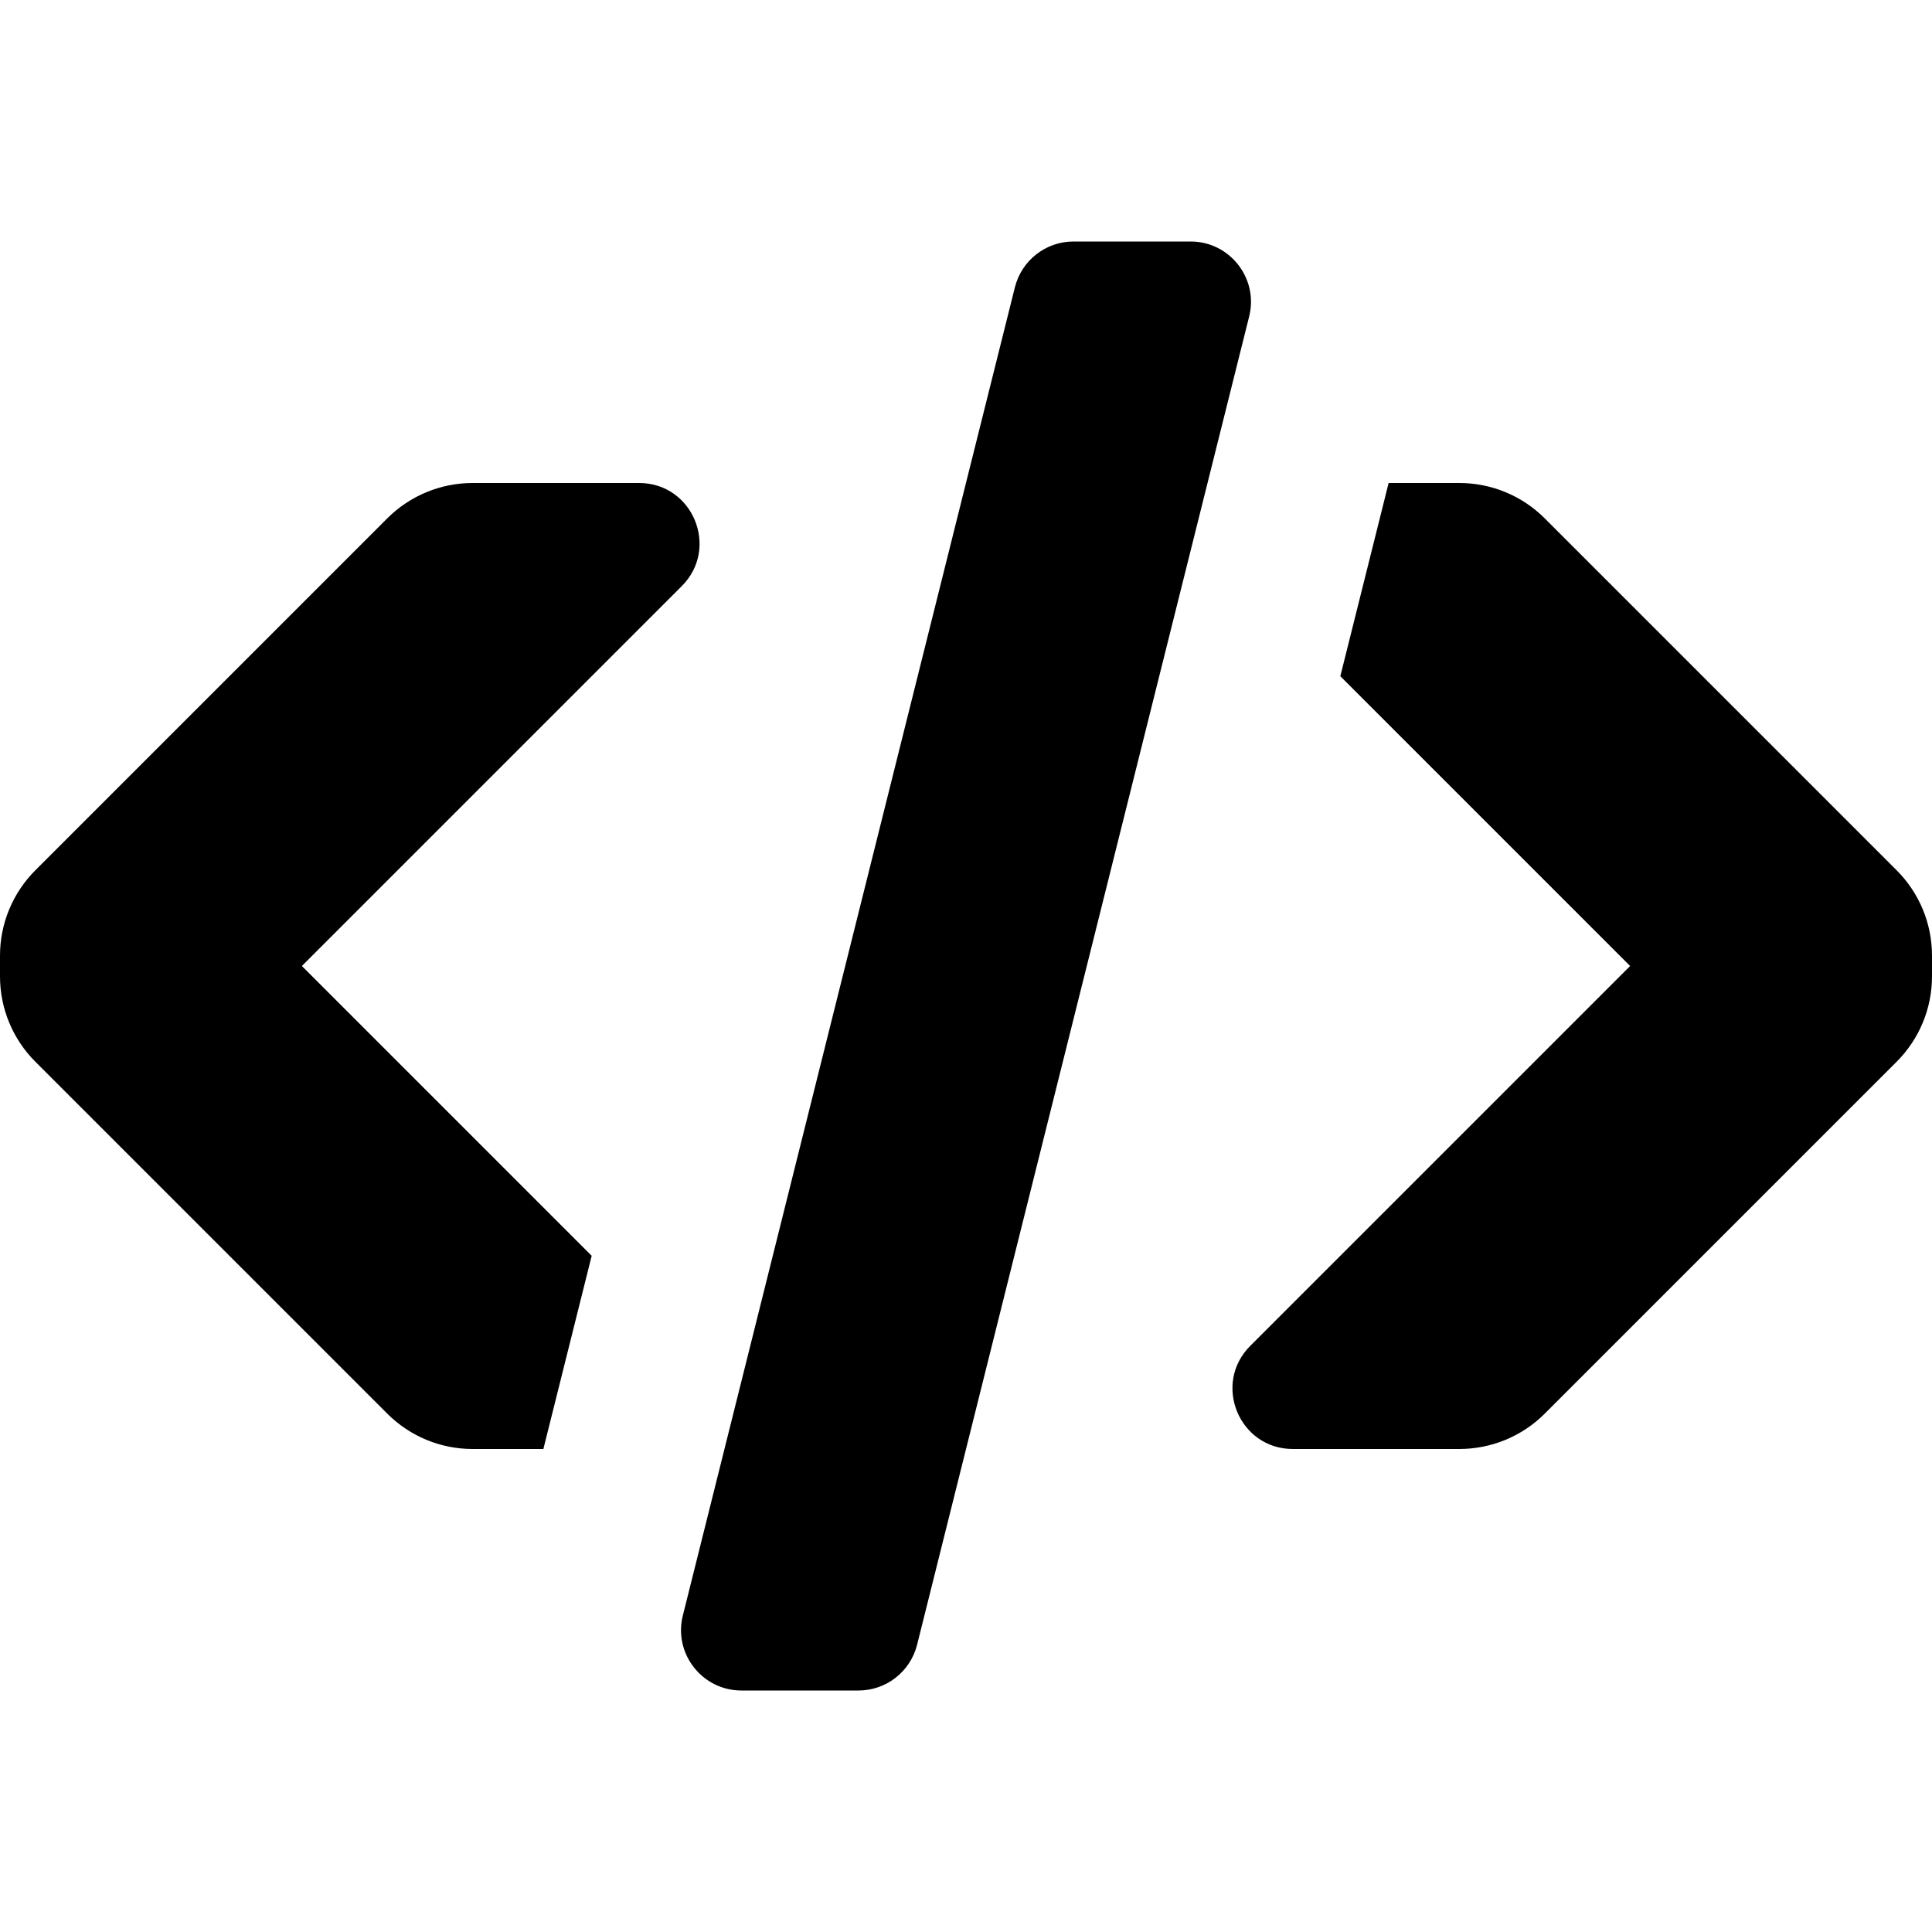 <svg width="16" height="16" viewBox="0 0 16 16" fill="none" xmlns="http://www.w3.org/2000/svg">
<path fill-rule="evenodd" clip-rule="evenodd" d="M8.89 2C8.661 2 8.461 2.156 8.405 2.379L5.655 13.379C5.576 13.694 5.815 14 6.14 14H7.11C7.339 14 7.539 13.844 7.595 13.621L10.345 2.621C10.424 2.306 10.185 2 9.86 2H8.89ZM2.5 8L4.9 10.4L4.5 12H3.914C3.649 12 3.395 11.895 3.207 11.707L0.293 8.793C0.105 8.605 0 8.351 0 8.086V7.914C0 7.649 0.105 7.395 0.293 7.207L3.207 4.293C3.395 4.105 3.649 4 3.914 4H5.293C5.738 4 5.961 4.539 5.646 4.854L2.5 8ZM13.5 8L11.1 5.6L11.5 4H12.086C12.351 4 12.605 4.105 12.793 4.293L15.707 7.207C15.895 7.395 16 7.649 16 7.914V8.086C16 8.351 15.895 8.605 15.707 8.793L12.793 11.707C12.605 11.895 12.351 12 12.085 12H10.707C10.262 12 10.039 11.461 10.354 11.146L13.5 8Z" fill="black"/>
</svg>
